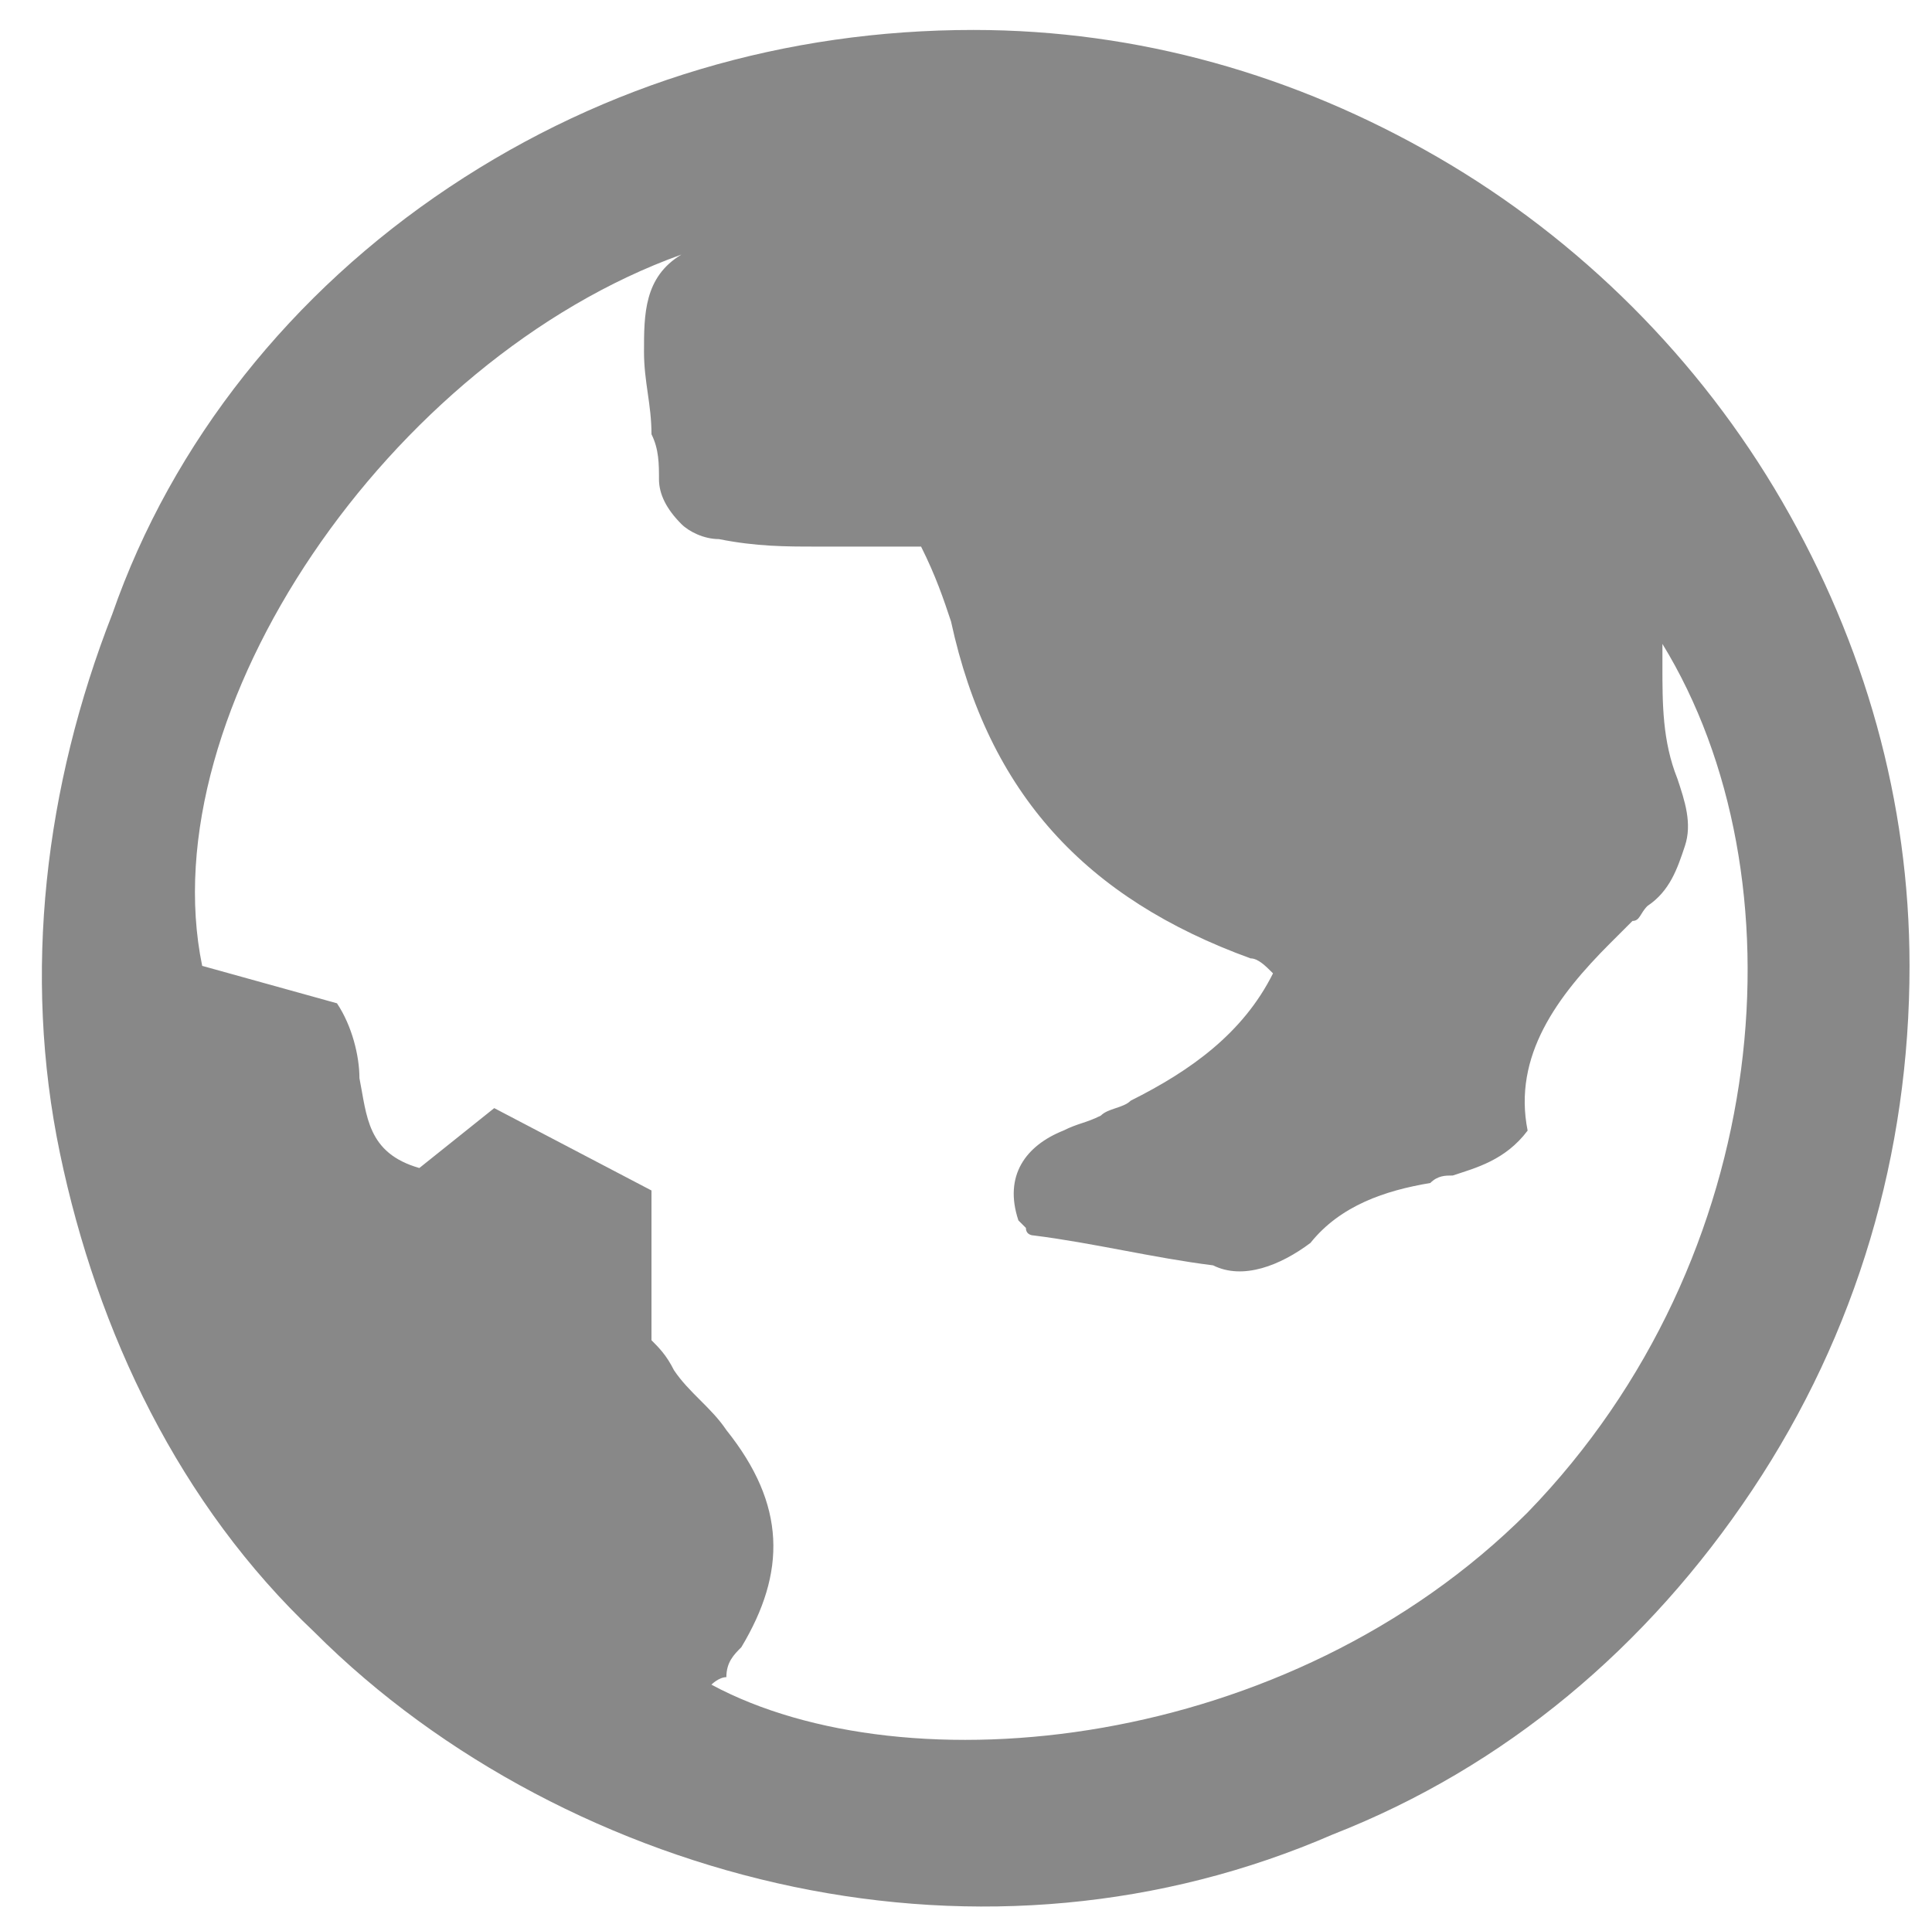 <?xml version="1.0" encoding="utf-8"?>
<!-- Generator: Adobe Illustrator 24.0.1, SVG Export Plug-In . SVG Version: 6.00 Build 0)  -->
<svg version="1.1" id="Layer_1" xmlns="http://www.w3.org/2000/svg" xmlns:xlink="http://www.w3.org/1999/xlink" x="0px" y="0px"
	 width="25.8px" height="25.7px" viewBox="0 0 25.8 25.7" style="enable-background:new 0 0 25.8 25.7;" xml:space="preserve">
<style type="text/css">
	.st0{opacity:0.5;fill-rule:evenodd;clip-rule:evenodd;fill:#121212;enable-background:new    ;}
</style>
<path class="st0" d="M6,2.5c2.1-1.4,4.5-2.1,7-2.1l0,0c2.2,0,4.3,0.6,6.2,1.7c1.9,1.1,3.5,2.7,4.6,4.6c1.1,1.9,1.7,4,1.7,6.2
	c0,2.5-0.7,4.9-2.1,7c-1.4,2.1-3.3,3.7-5.6,4.6c-2.3,1-4.8,1.2-7.2,0.7c-2.4-0.5-4.7-1.7-6.4-3.4c-1.8-1.7-2.9-4-3.4-6.4
	c-0.5-2.4-0.2-4.9,0.7-7.2C2.3,5.9,3.9,3.9,6,2.5z M9.5,22.5c2.6,1.4,7.7,0.9,10.9-2.3l0,0c3.3-3.4,3.7-8.5,1.8-11.6
	c0,0.1,0,0.2,0,0.3c0,0.5,0,1,0.2,1.5c0.1,0.3,0.2,0.6,0.1,0.9c-0.1,0.3-0.2,0.6-0.5,0.8c-0.1,0.1-0.1,0.2-0.2,0.2
	c-0.1,0.1-0.2,0.2-0.3,0.3c-0.7,0.7-1.3,1.5-1.1,2.5c-0.3,0.4-0.7,0.5-1,0.6c-0.1,0-0.2,0-0.3,0.1l0,0c-0.6,0.1-1.2,0.3-1.6,0.8
	c-0.4,0.3-0.9,0.5-1.3,0.3c-0.8-0.1-1.6-0.3-2.4-0.4l0,0c0,0-0.1,0-0.1-0.1c0,0,0,0-0.1-0.1c-0.2-0.6,0.1-1,0.6-1.2
	c0.2-0.1,0.3-0.1,0.5-0.2c0.1-0.1,0.3-0.1,0.4-0.2c0.8-0.4,1.5-0.9,1.9-1.7c-0.1-0.1-0.2-0.2-0.3-0.2c-2.2-0.8-3.5-2.2-4-4.5
	c-0.1-0.3-0.2-0.6-0.4-1h-1.1c-0.1,0-0.2,0-0.3,0c-0.4,0-0.8,0-1.3-0.1C9.4,7.2,9.2,7.1,9.1,7C8.9,6.8,8.8,6.6,8.8,6.4h0
	c0-0.2,0-0.4-0.1-0.6c0-0.4-0.1-0.7-0.1-1.1c0-0.5,0-1,0.5-1.3c-3.9,1.4-7.1,6.1-6.4,9.5l1.8,0.5c0.2,0.3,0.3,0.7,0.3,1
	c0.1,0.5,0.1,1,0.8,1.2l1-0.8l2.1,1.1l0,2C8.8,18,8.9,18.1,9,18.3c0.2,0.3,0.5,0.5,0.7,0.8c0.8,1,0.8,1.9,0.2,2.9
	c-0.1,0.1-0.2,0.2-0.2,0.4C9.6,22.4,9.5,22.5,9.5,22.5z"/>
</svg>
